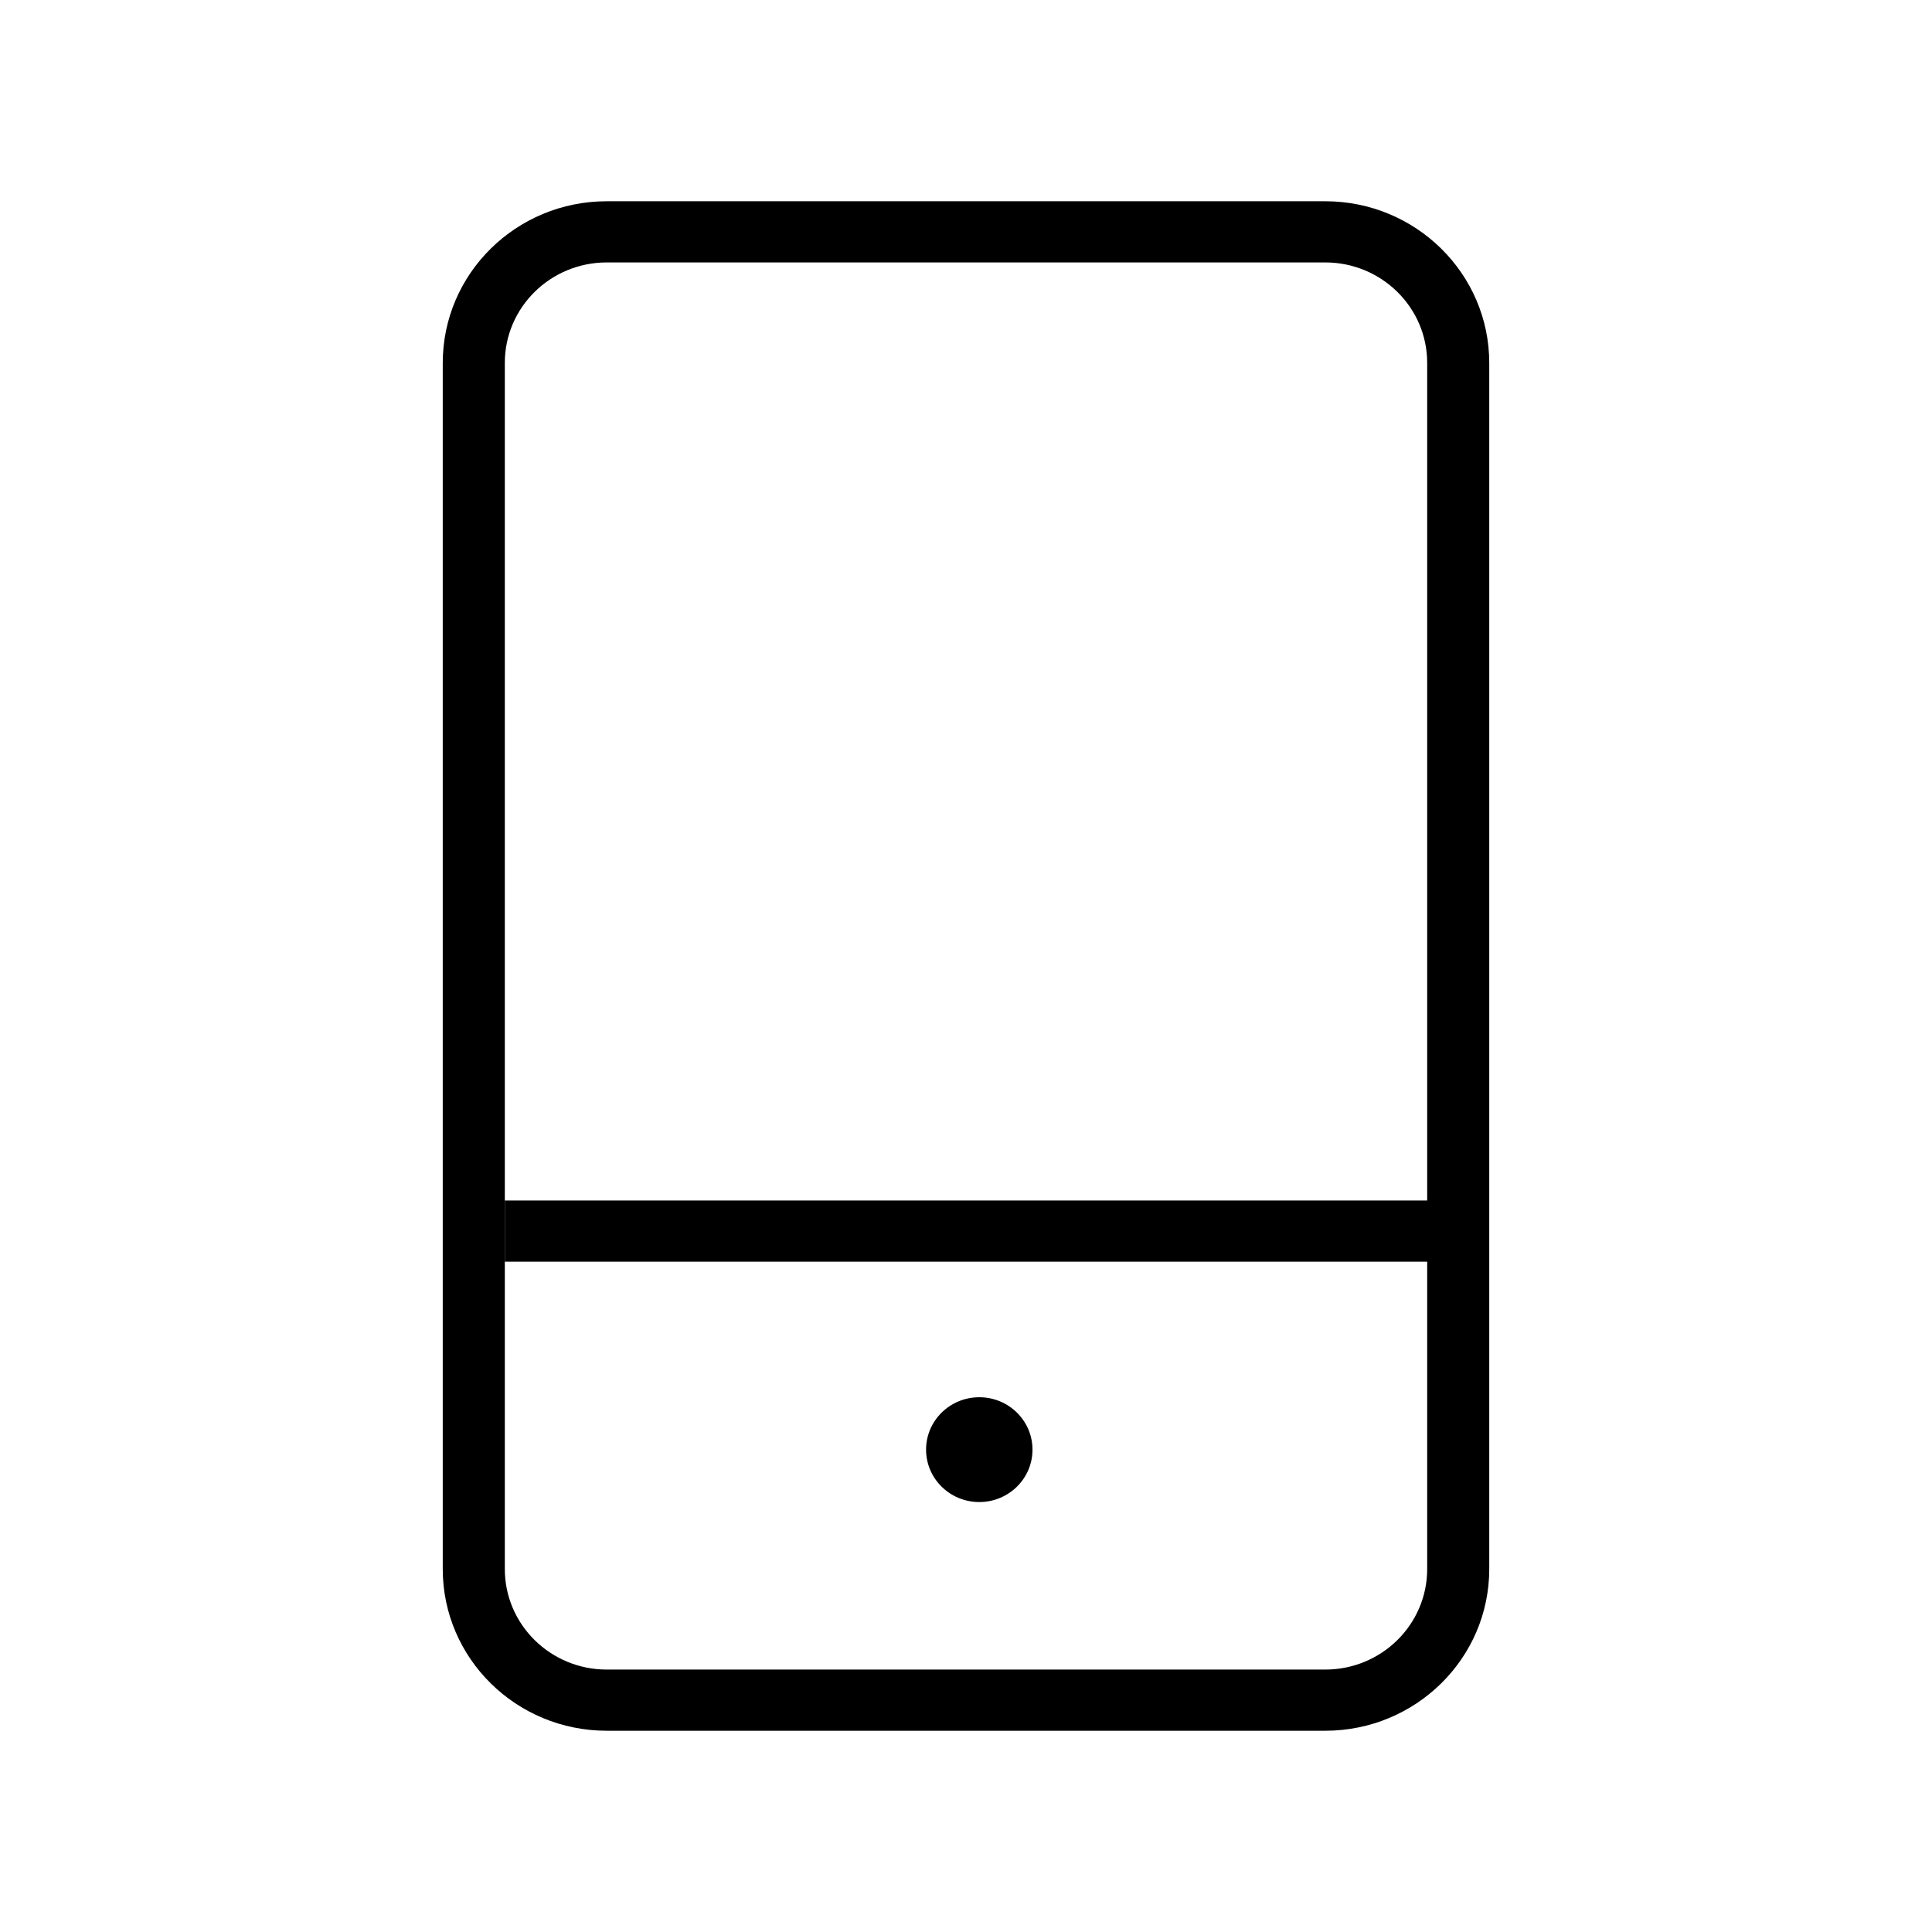 <svg width="24" height="24" viewBox="0 0 24 24" fill="none" xmlns="http://www.w3.org/2000/svg">
<path fill-rule="evenodd" clip-rule="evenodd" d="M16.462 2.5H7.538C6.412 2.5 5.5 3.399 5.5 4.509V19.491C5.5 20.601 6.412 21.5 7.538 21.5H16.462C17.587 21.5 18.5 20.601 18.5 19.491V4.509C18.5 3.399 17.587 2.5 16.462 2.5ZM7.538 3.26H16.462C17.162 3.26 17.729 3.819 17.729 4.508V19.491C17.729 20.181 17.162 20.74 16.462 20.74H7.538C6.838 20.74 6.271 20.181 6.271 19.491V4.508C6.271 3.819 6.838 3.26 7.538 3.26Z" fill="black"/>
<path fill-rule="evenodd" clip-rule="evenodd" d="M17.839 14.913V15.673H6.271V14.913H17.839Z" fill="black"/>
<ellipse cx="12.165" cy="18.008" rx="0.661" ry="0.651" fill="black"/>
</svg>
